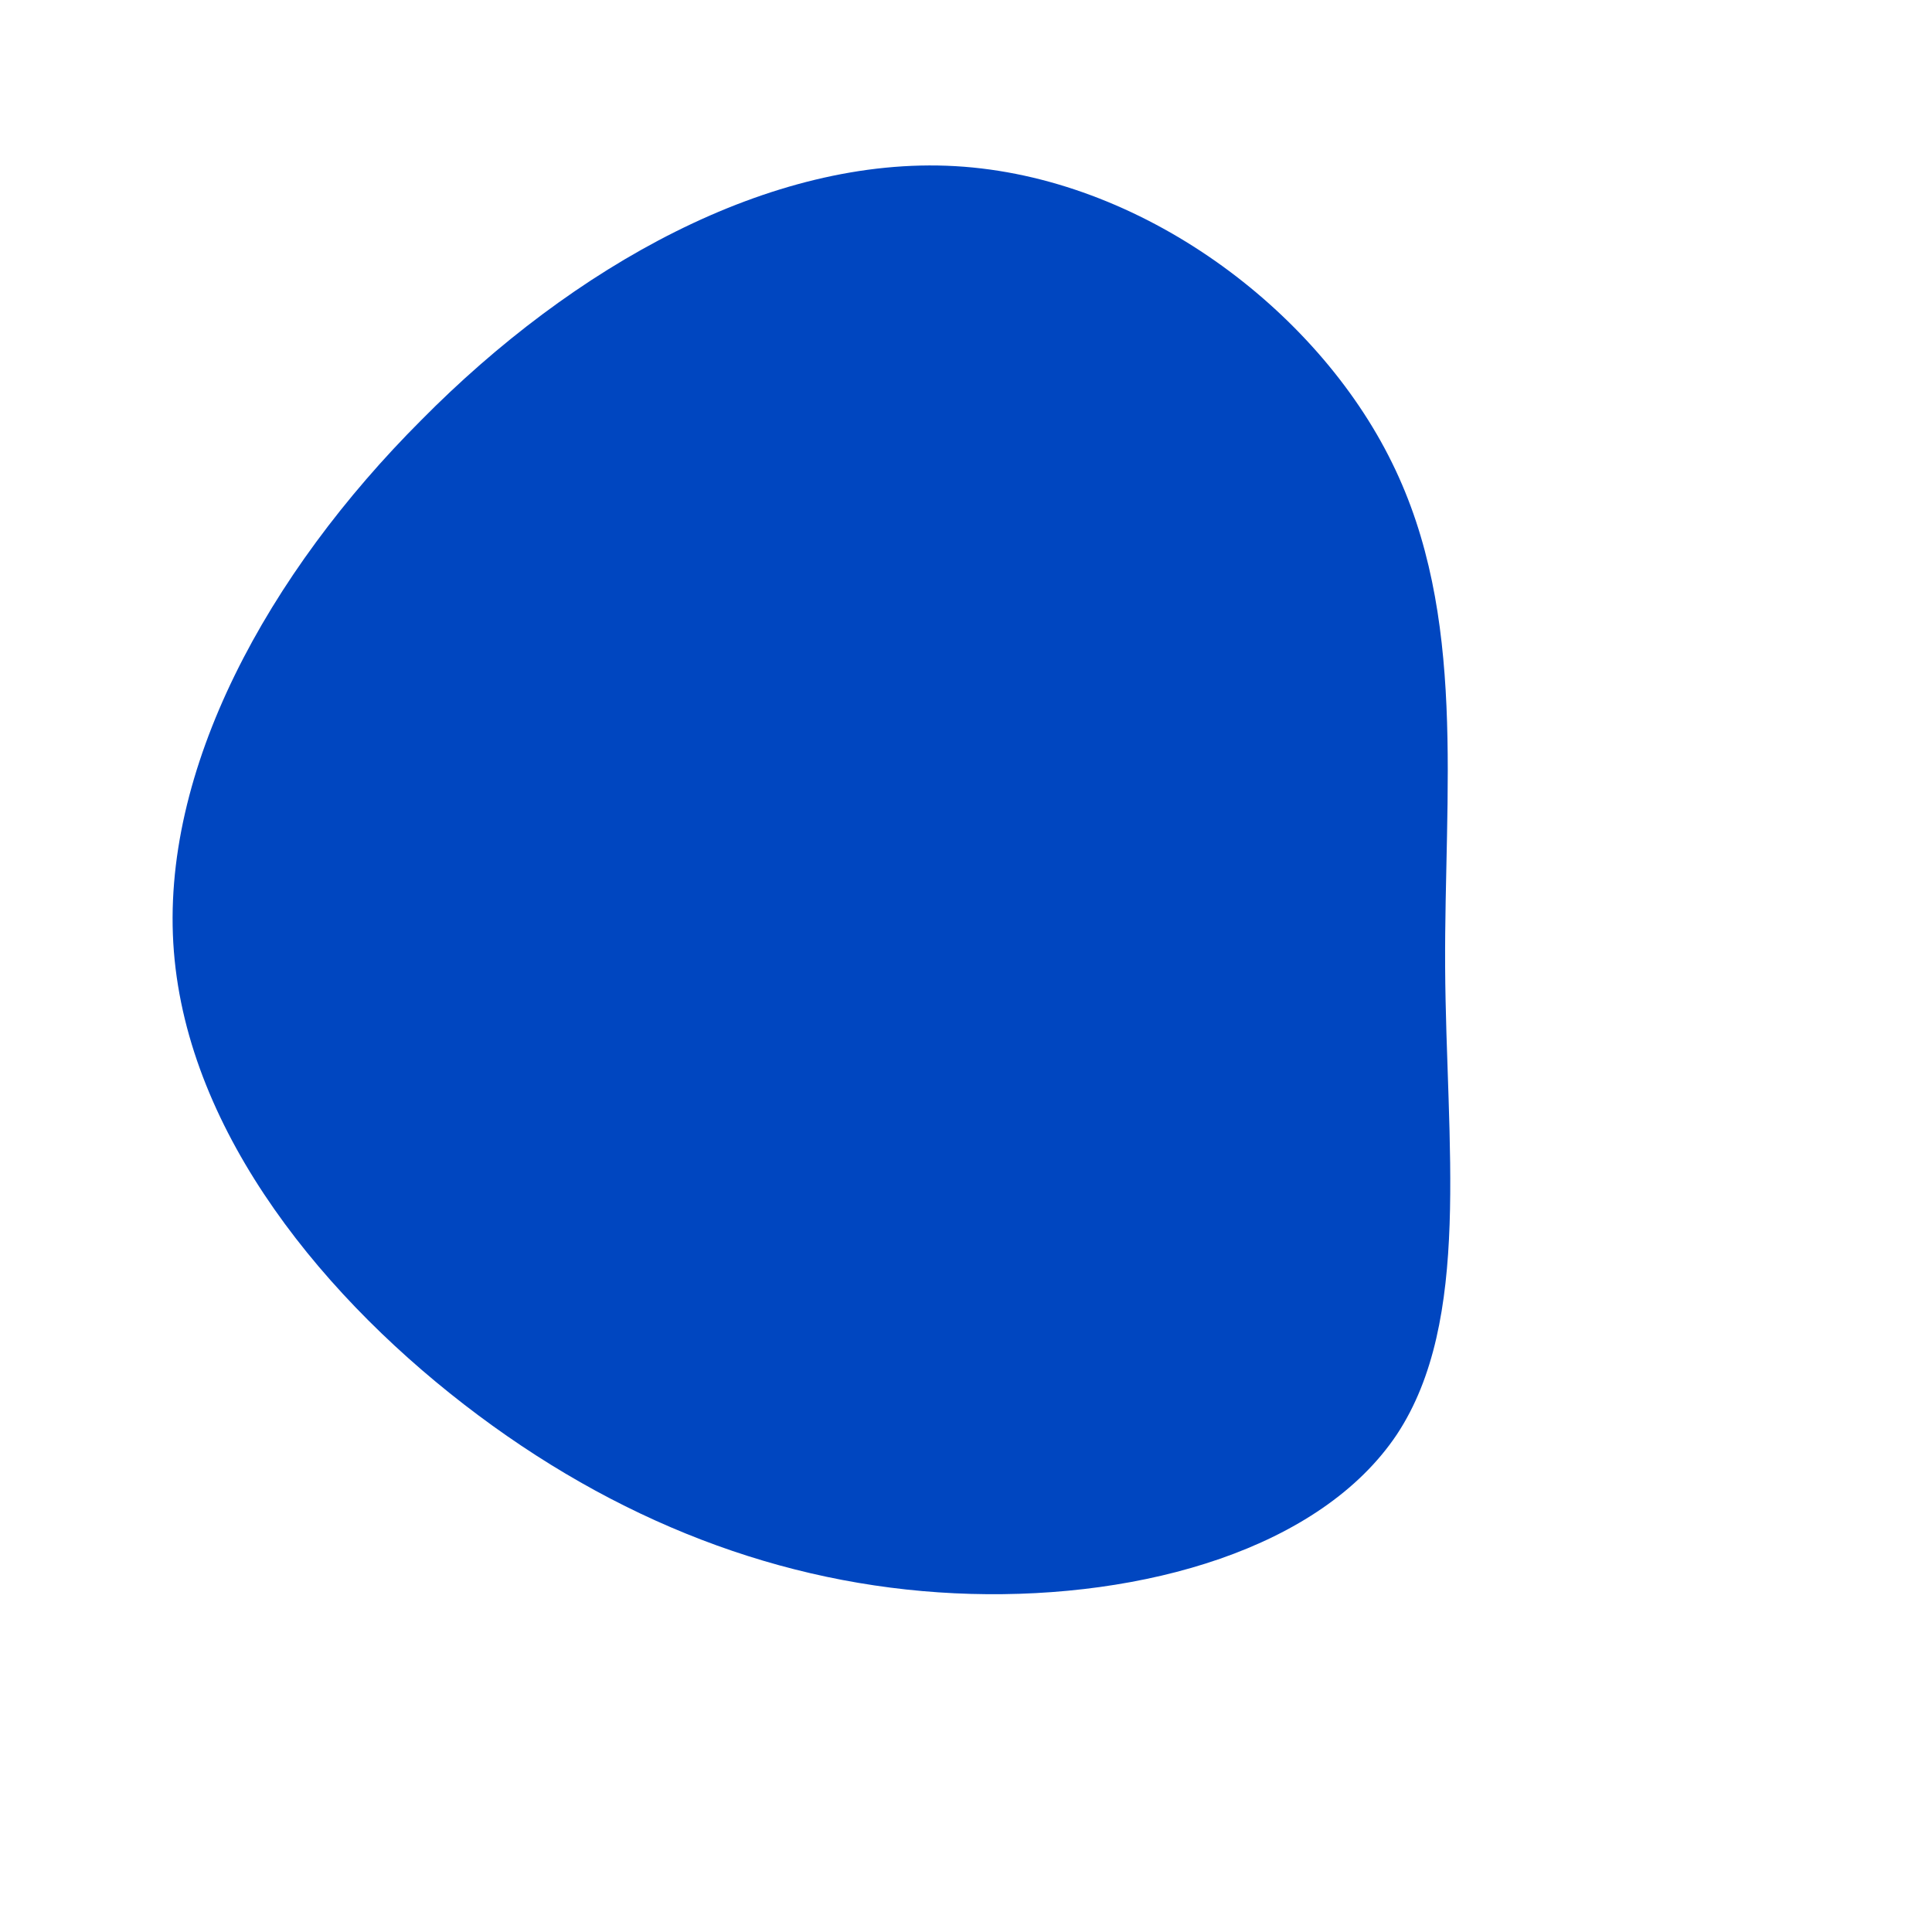 <?xml version="1.0" standalone="no"?>
<svg viewBox="0 0 200 200" xmlns="http://www.w3.org/2000/svg">
  <path fill="#0046c0" d="M44.1,-52.1C51.9,-36.3,49.5,-18.1,49.6,0.1C49.7,18.4,52.4,36.7,44.6,48.5C36.7,60.3,18.4,65.5,0.5,65C-17.4,64.5,-34.7,58.3,-50.5,46.5C-66.3,34.7,-80.5,17.4,-82,-1.5C-83.5,-20.3,-72.2,-40.7,-56.4,-56.5C-40.7,-72.4,-20.3,-83.9,-1.1,-82.8C18.1,-81.7,36.3,-68,44.1,-52.1Z" transform="translate(100 100)" />
</svg>
